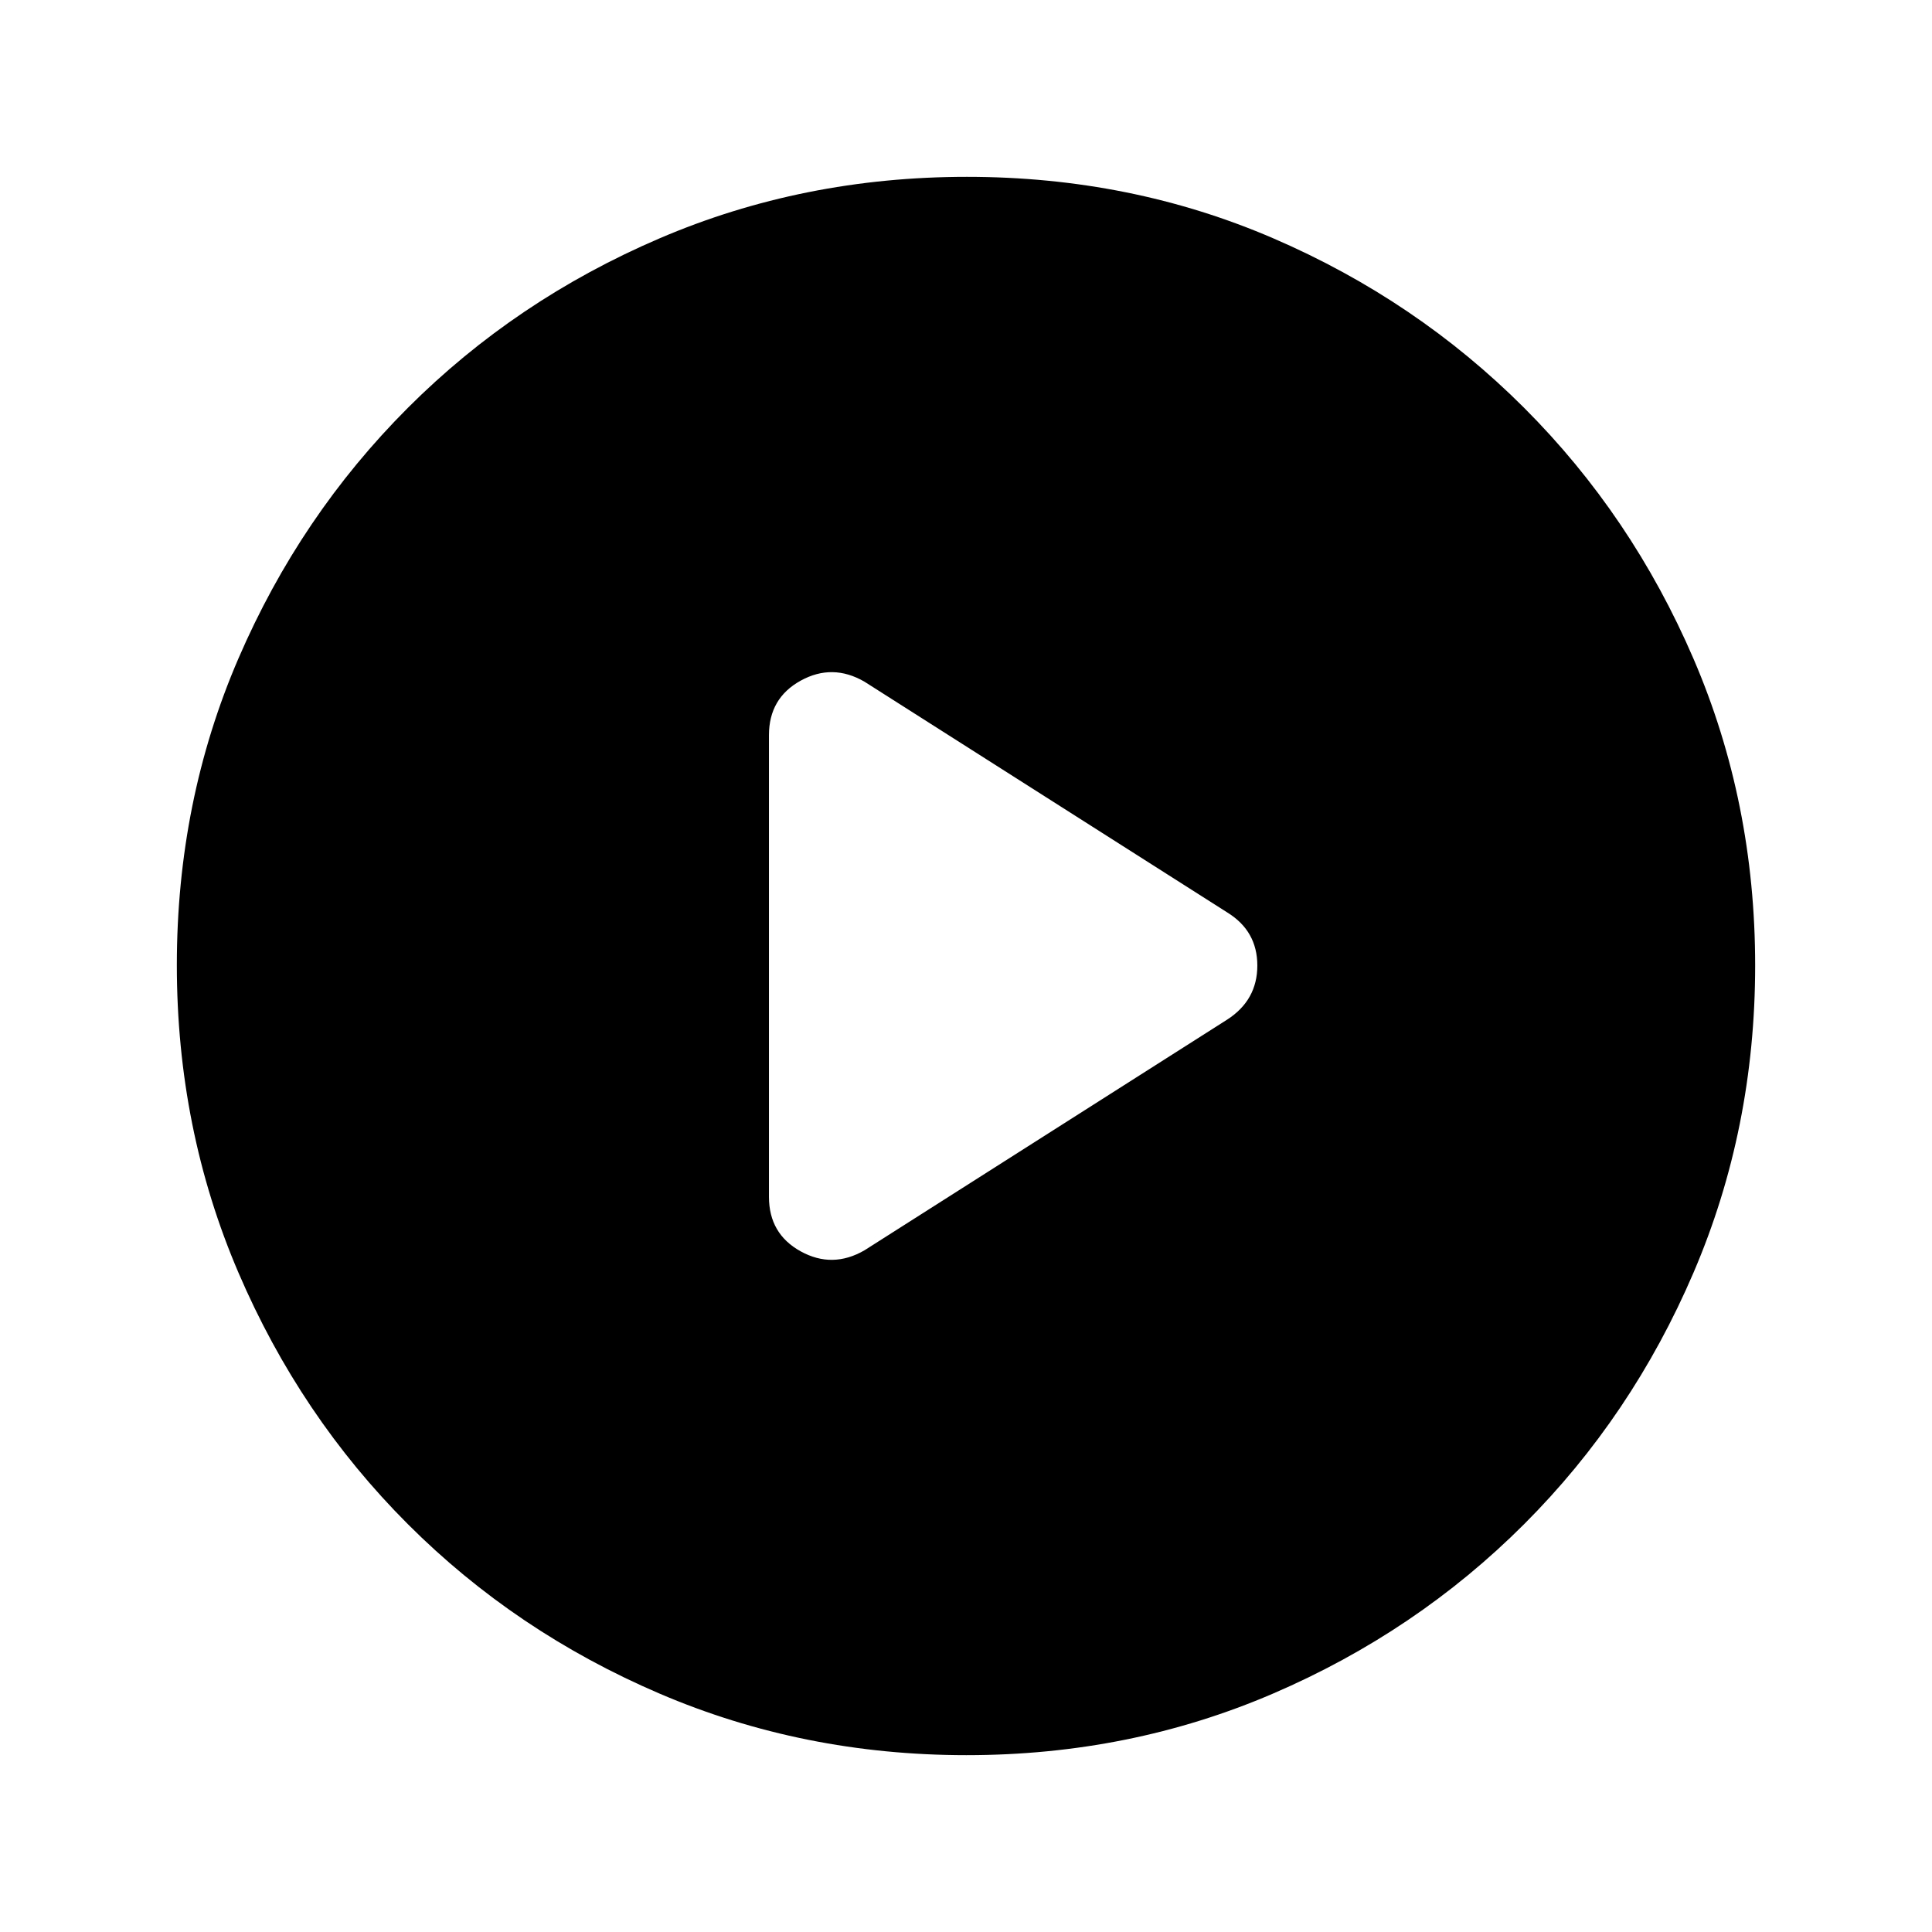<svg xmlns="http://www.w3.org/2000/svg" height="20" viewBox="0 -960 960 960" width="20"><path d="m429.54-338.72 180.31-114.69q14.91-9.66 14.91-26.82t-14.91-26.36L429.54-621.28q-15.91-9.2-31.68-.51t-15.77 27.09v229.4q0 18.4 15.77 27.09 15.77 8.69 31.68-.51Zm50.74 250.85q-81.19 0-152.62-30.62-71.44-30.62-125-84.17-53.55-53.56-84.17-124.95Q87.87-399 87.87-480.46q0-81.45 30.62-152.38 30.62-70.94 84.17-124.5 53.56-53.55 124.95-84.17 71.39-30.62 152.85-30.62 81.45 0 152.38 30.62 70.94 30.62 124.5 84.17 53.55 53.56 84.17 124.72 30.62 71.16 30.62 152.34 0 81.19-30.62 152.62-30.62 71.44-84.17 125-53.56 53.55-124.72 84.17-71.16 30.62-152.34 30.62Z"/></svg>